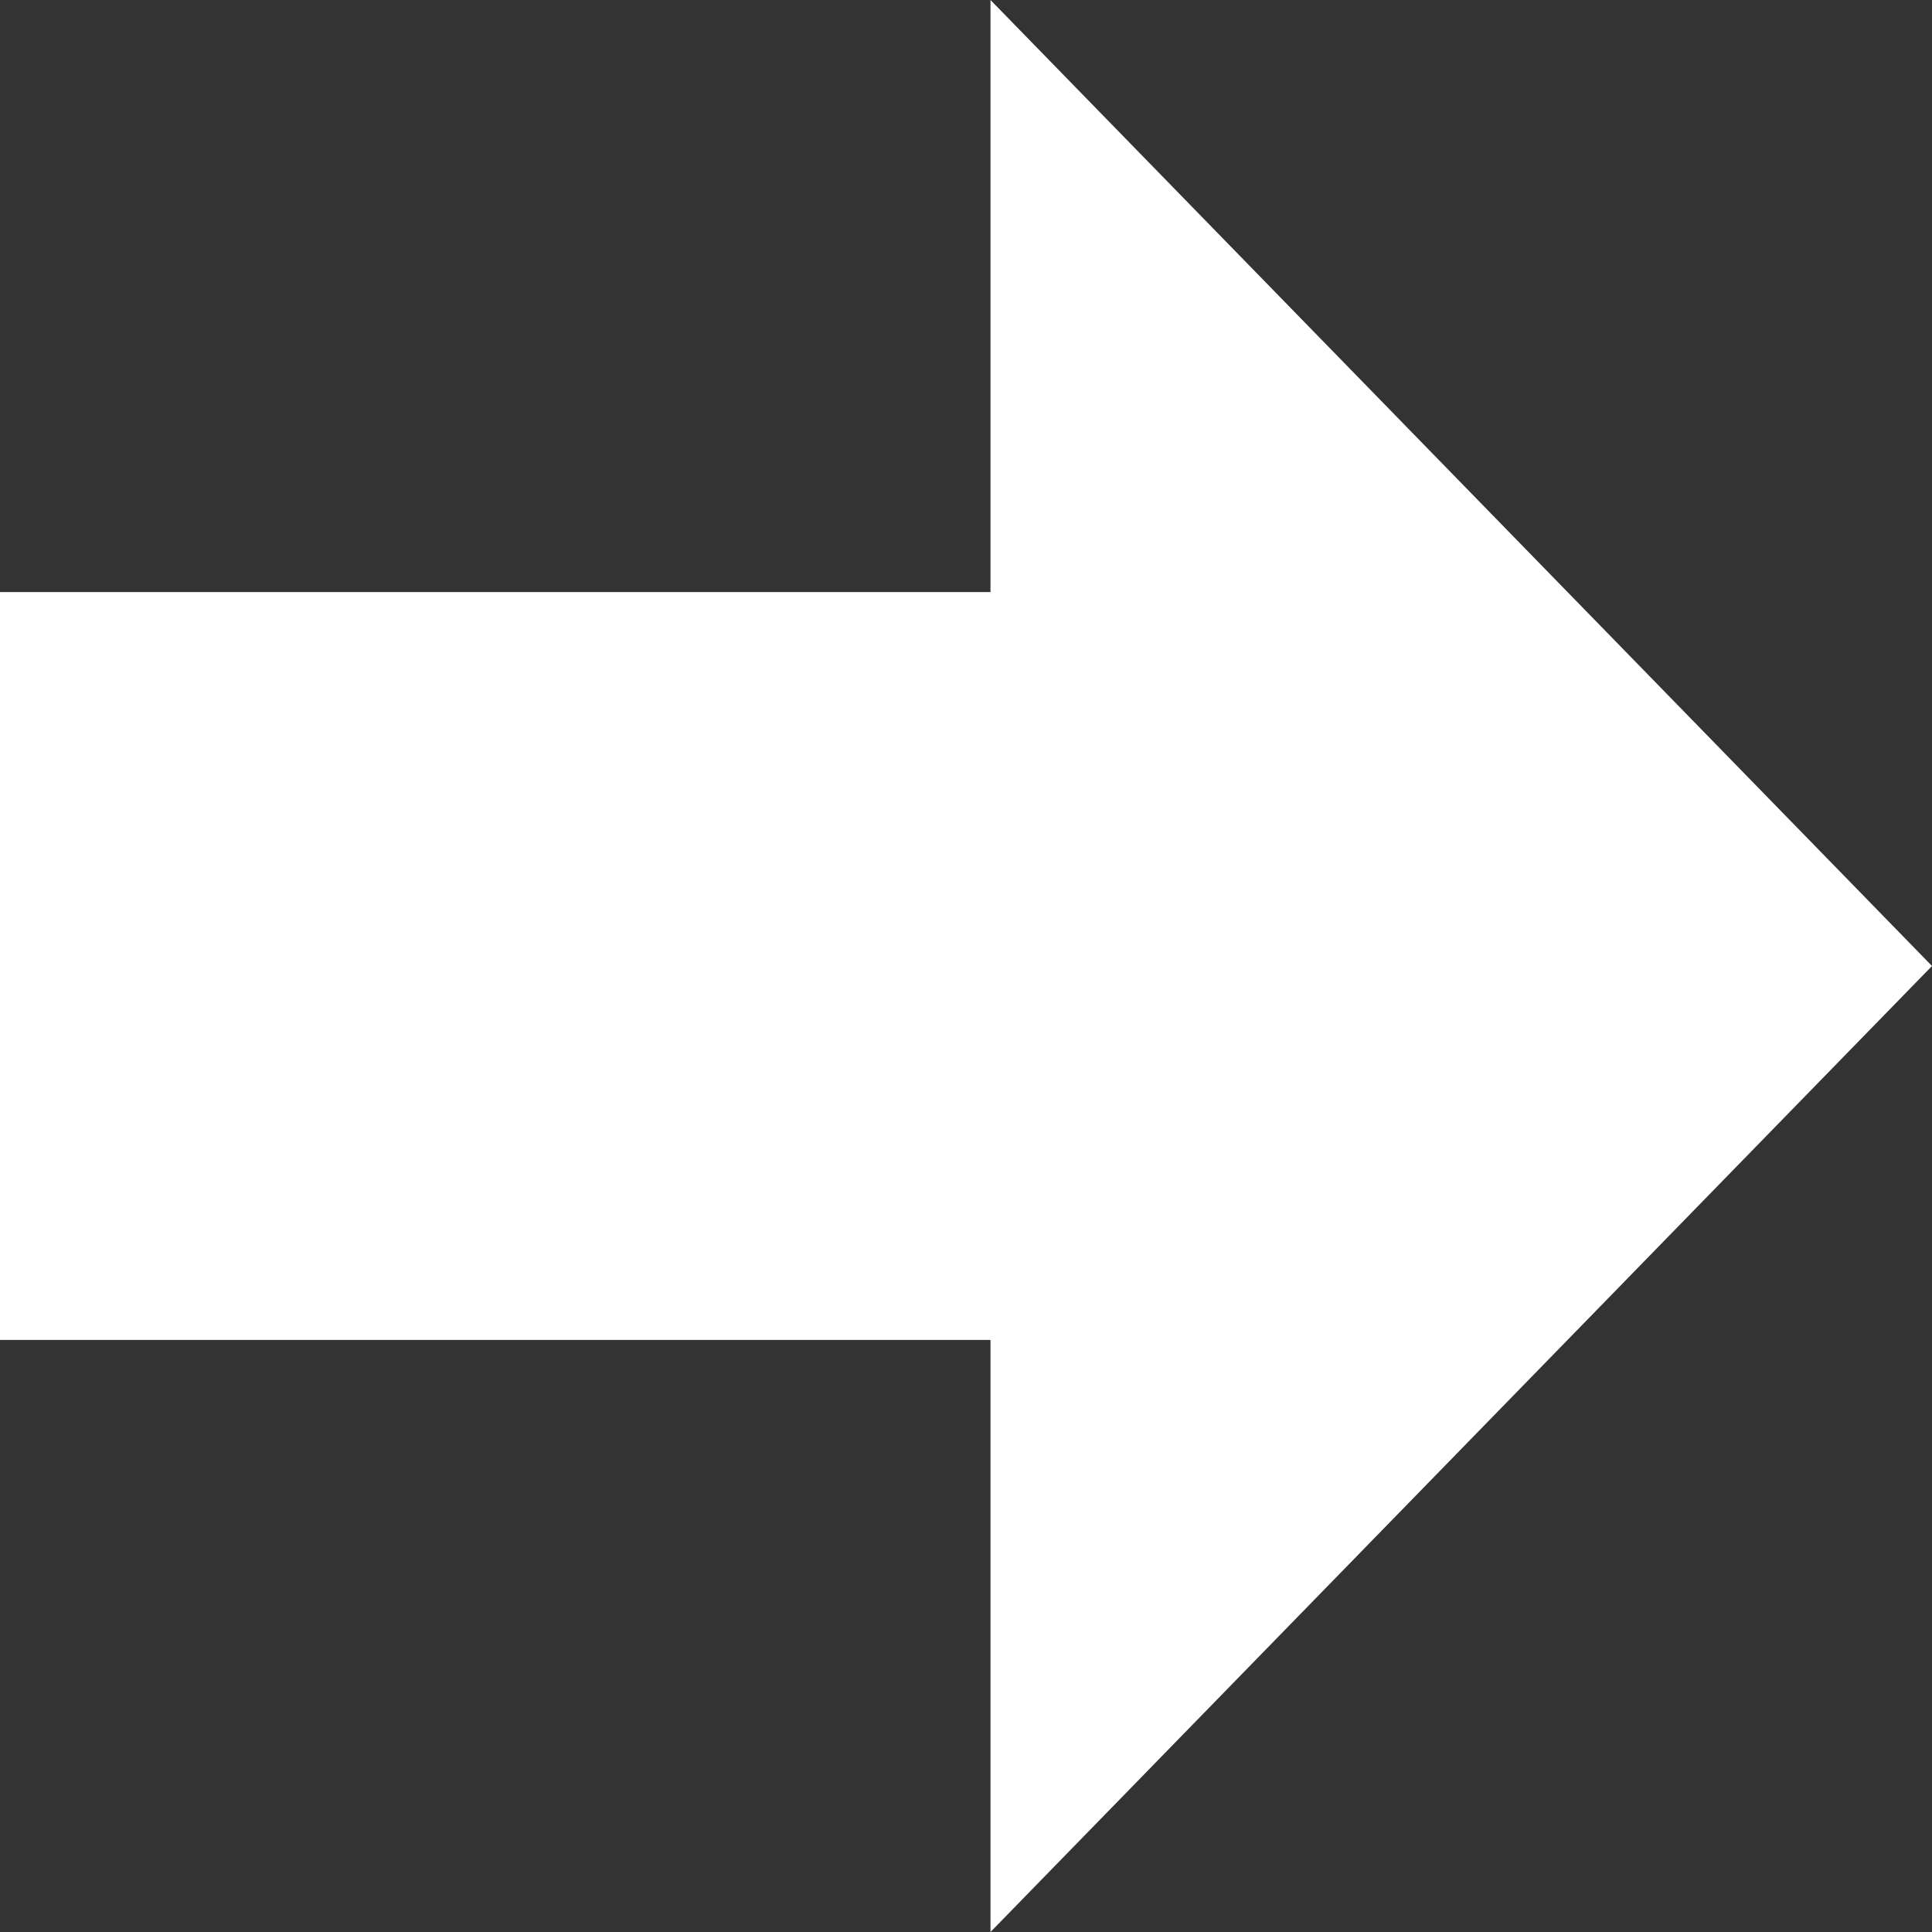 ﻿<?xml version="1.0" encoding="utf-8"?>
<svg version="1.1" xmlns:xlink="http://www.w3.org/1999/xlink" width="77px" height="77px" xmlns="http://www.w3.org/2000/svg">
  <rect width="100%" height="100%" fill="#333333" stroke="none"/>
  <g transform="matrix(1 0 0 1 -911 -82 )">
    <path d="M 950.476 159  L 988 120.5  L 950.476 82  L 950.476 105.597  L 911 105.597  L 911 135.403  L 950.476 135.403  L 950.476 159  Z " fill-rule="nonzero" fill="#ffffff" stroke="none" />
  </g>
</svg>